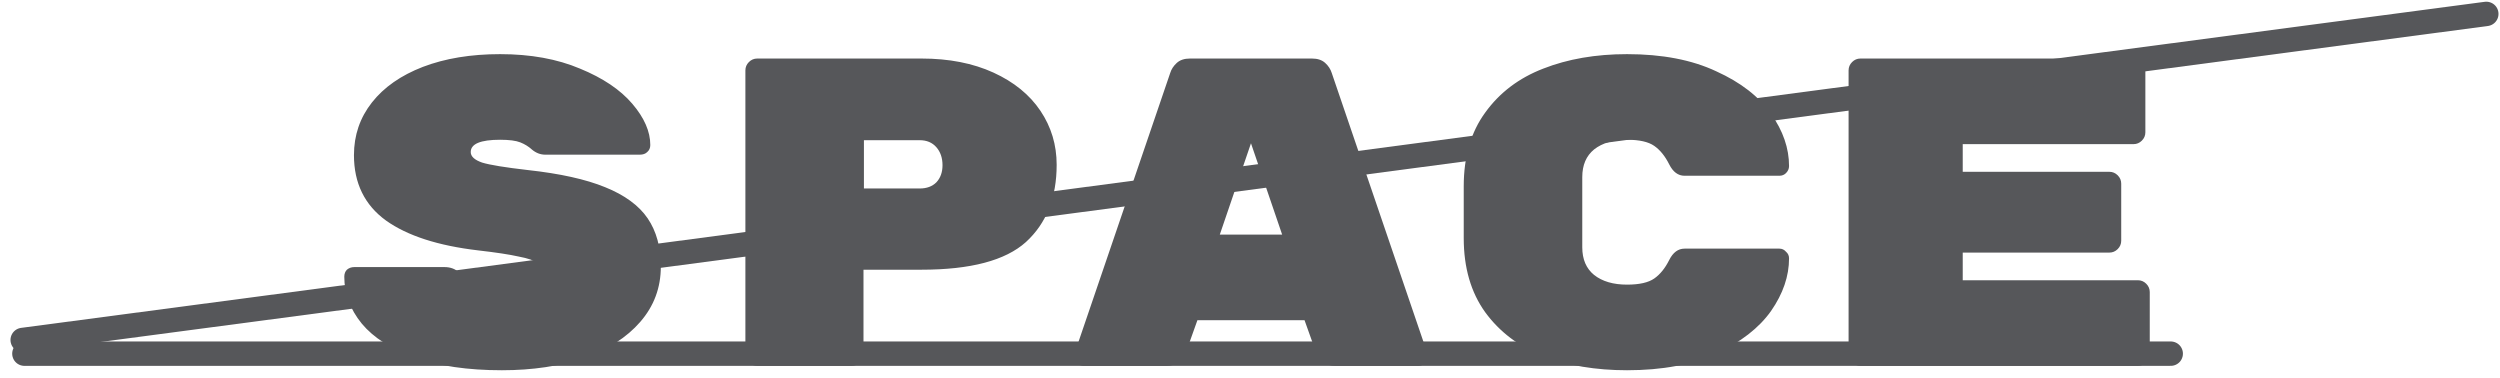 <svg width="205" height="31" viewBox="0 0 205 31" fill="none" xmlns="http://www.w3.org/2000/svg">
<path d="M43.28 13.944C45.92 14.232 48.032 14.7 49.616 15.348C51.224 15.996 52.388 16.848 53.108 17.904C53.828 18.96 54.188 20.28 54.188 21.864C54.188 23.592 53.624 25.104 52.496 26.4C51.392 27.672 49.856 28.656 47.888 29.352C45.92 30.024 43.676 30.36 41.156 30.36C38.348 30.36 35.972 30.012 34.028 29.316C32.084 28.62 30.632 27.696 29.672 26.544C28.712 25.368 28.232 24.084 28.232 22.692C28.232 22.452 28.304 22.26 28.448 22.116C28.616 21.972 28.82 21.9 29.06 21.9H36.44C36.944 21.9 37.352 22.056 37.664 22.368C38.072 22.752 38.528 23.016 39.032 23.16C39.536 23.28 40.244 23.34 41.156 23.34C43.436 23.34 44.576 22.992 44.576 22.296C44.576 22.008 44.42 21.768 44.108 21.576C43.82 21.36 43.292 21.18 42.524 21.036C41.78 20.868 40.676 20.7 39.212 20.532C35.924 20.148 33.404 19.332 31.652 18.084C29.9 16.812 29.024 15.024 29.024 12.72C29.024 11.088 29.516 9.648 30.5 8.4C31.484 7.152 32.876 6.18 34.676 5.484C36.5 4.788 38.612 4.44 41.012 4.44C43.508 4.44 45.692 4.836 47.564 5.628C49.436 6.396 50.864 7.356 51.848 8.508C52.832 9.66 53.324 10.788 53.324 11.892C53.324 12.132 53.24 12.324 53.072 12.468C52.928 12.612 52.724 12.684 52.46 12.684H44.72C44.312 12.684 43.94 12.54 43.604 12.252C43.34 12.012 43.028 11.82 42.668 11.676C42.308 11.532 41.756 11.46 41.012 11.46C39.404 11.46 38.6 11.796 38.6 12.468C38.6 12.828 38.912 13.116 39.536 13.332C40.16 13.524 41.408 13.728 43.28 13.944ZM75.558 4.8C77.814 4.8 79.782 5.184 81.462 5.952C83.142 6.72 84.426 7.764 85.314 9.084C86.202 10.404 86.646 11.88 86.646 13.512C86.646 16.2 85.806 18.312 84.126 19.848C82.446 21.36 79.59 22.116 75.558 22.116H70.806V29.028C70.806 29.292 70.71 29.52 70.518 29.712C70.326 29.904 70.098 30 69.834 30H62.094C61.83 30 61.602 29.904 61.41 29.712C61.218 29.52 61.122 29.292 61.122 29.028V5.772C61.122 5.508 61.218 5.28 61.41 5.088C61.602 4.896 61.83 4.8 62.094 4.8H75.558ZM75.414 15.456C75.99 15.456 76.446 15.288 76.782 14.952C77.118 14.592 77.286 14.124 77.286 13.548C77.286 12.948 77.118 12.456 76.782 12.072C76.446 11.688 75.99 11.496 75.414 11.496H70.842V15.456H75.414ZM97.288 28.776C96.976 29.592 96.436 30 95.668 30H88.864C88.648 30 88.456 29.928 88.288 29.784C88.144 29.616 88.072 29.424 88.072 29.208L88.108 28.992L95.956 5.988C96.052 5.676 96.232 5.4 96.496 5.16C96.76 4.92 97.12 4.8 97.576 4.8H107.584C108.04 4.8 108.4 4.92 108.664 5.16C108.928 5.4 109.108 5.676 109.204 5.988L117.052 28.992L117.088 29.208C117.088 29.424 117.004 29.616 116.836 29.784C116.692 29.928 116.512 30 116.296 30H109.492C108.724 30 108.184 29.592 107.872 28.776L106.972 26.256H98.188L97.288 28.776ZM102.58 11.748L100.024 19.236H105.136L102.58 11.748ZM129.746 20.28C129.746 21.264 130.07 22.02 130.718 22.548C131.39 23.076 132.29 23.34 133.418 23.34C134.426 23.34 135.17 23.172 135.65 22.836C136.13 22.5 136.538 21.996 136.874 21.324C137.186 20.7 137.606 20.388 138.134 20.388H145.91C146.126 20.388 146.306 20.472 146.45 20.64C146.618 20.784 146.702 20.964 146.702 21.18C146.702 22.644 146.21 24.084 145.226 25.5C144.242 26.892 142.742 28.056 140.726 28.992C138.734 29.904 136.298 30.36 133.418 30.36C130.85 30.36 128.558 29.976 126.542 29.208C124.55 28.416 122.966 27.216 121.79 25.608C120.614 23.976 120.026 21.948 120.026 19.524V15.276C120.026 12.852 120.614 10.836 121.79 9.228C122.966 7.596 124.55 6.396 126.542 5.628C128.558 4.836 130.85 4.44 133.418 4.44C136.298 4.44 138.734 4.908 140.726 5.844C142.742 6.756 144.242 7.92 145.226 9.336C146.21 10.728 146.702 12.156 146.702 13.62C146.702 13.836 146.618 14.028 146.45 14.196C146.306 14.34 146.126 14.412 145.91 14.412H138.134C137.606 14.412 137.186 14.1 136.874 13.476C136.538 12.804 136.13 12.3 135.65 11.964C135.17 11.628 134.426 11.46 133.418 11.46C132.29 11.46 131.39 11.724 130.718 12.252C130.07 12.78 129.746 13.536 129.746 14.52V20.28ZM175.308 22.98C175.572 22.98 175.8 23.076 175.992 23.268C176.184 23.46 176.28 23.688 176.28 23.952V29.028C176.28 29.292 176.184 29.52 175.992 29.712C175.8 29.904 175.572 30 175.308 30H152.556C152.292 30 152.064 29.904 151.872 29.712C151.68 29.52 151.584 29.292 151.584 29.028V5.772C151.584 5.508 151.68 5.28 151.872 5.088C152.064 4.896 152.292 4.8 152.556 4.8H174.948C175.212 4.8 175.44 4.896 175.632 5.088C175.824 5.28 175.92 5.508 175.92 5.772V10.848C175.92 11.112 175.824 11.34 175.632 11.532C175.44 11.724 175.212 11.82 174.948 11.82H160.944V14.088H172.968C173.232 14.088 173.46 14.184 173.652 14.376C173.844 14.568 173.94 14.796 173.94 15.06V19.74C173.94 20.004 173.844 20.232 173.652 20.424C173.46 20.616 173.232 20.712 172.968 20.712H160.944V22.98H175.308Z" fill="#56575A"/>
<line x1="2" y1="29" x2="178" y2="29" stroke="#56575A" stroke-width="2" stroke-linecap="round"/>
<line x1="1.86" y1="27.877" x2="203.877" y2="1.14" stroke="#56575A" stroke-width="2" stroke-linecap="round"/>
</svg>
